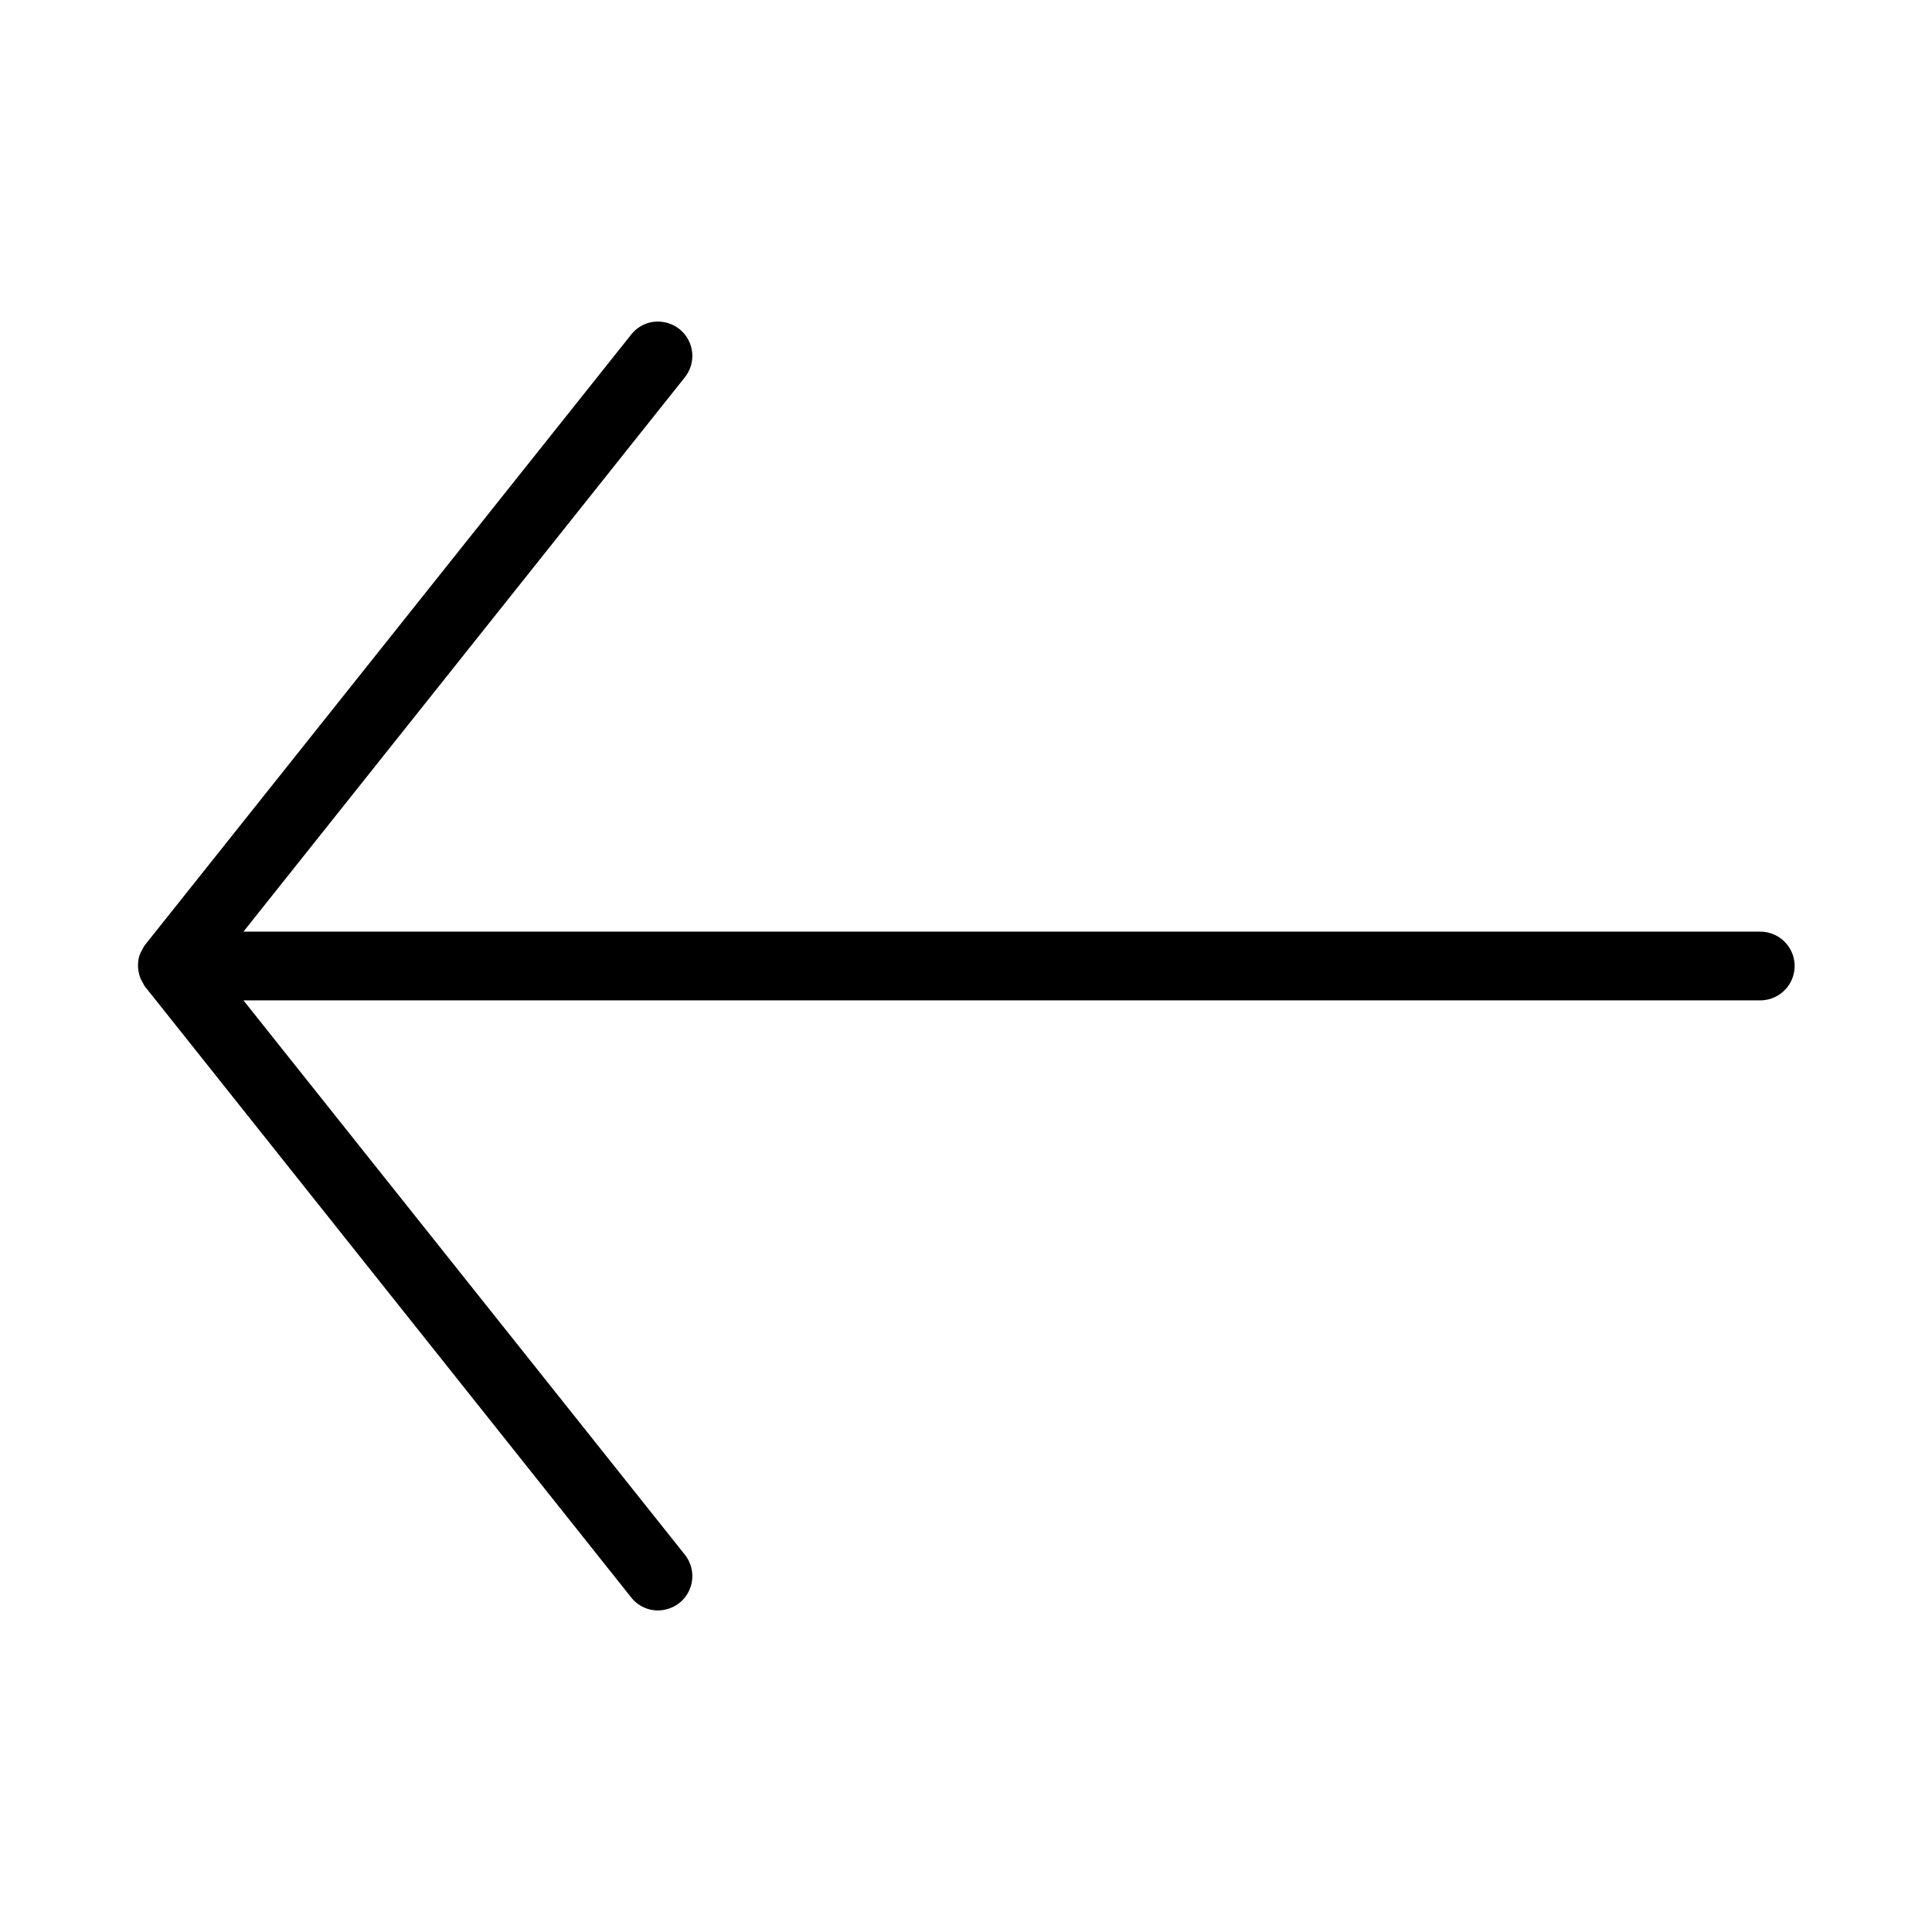 <svg id="Layer_1" data-name="Layer 1" xmlns="http://www.w3.org/2000/svg" viewBox="0 0 90 90"><path d="M82,43.4H11.34L31.9,17.58a1.6,1.6,0,0,0-.25-2.25,1.64,1.64,0,0,0-1-.35,1.58,1.58,0,0,0-1.25.61L6.77,44a1.19,1.19,0,0,0-.15.26.7.7,0,0,0-.09.17,1.31,1.31,0,0,0-.1.48V45a1.64,1.64,0,0,0,.11.56,1.29,1.29,0,0,0,.12.23.88.88,0,0,0,.12.2L29.4,74.41a1.58,1.58,0,0,0,1.25.61,1.64,1.64,0,0,0,1-.35,1.6,1.6,0,0,0,.25-2.25L11.34,46.6H82a1.6,1.6,0,0,0,0-3.2Z"/></svg>